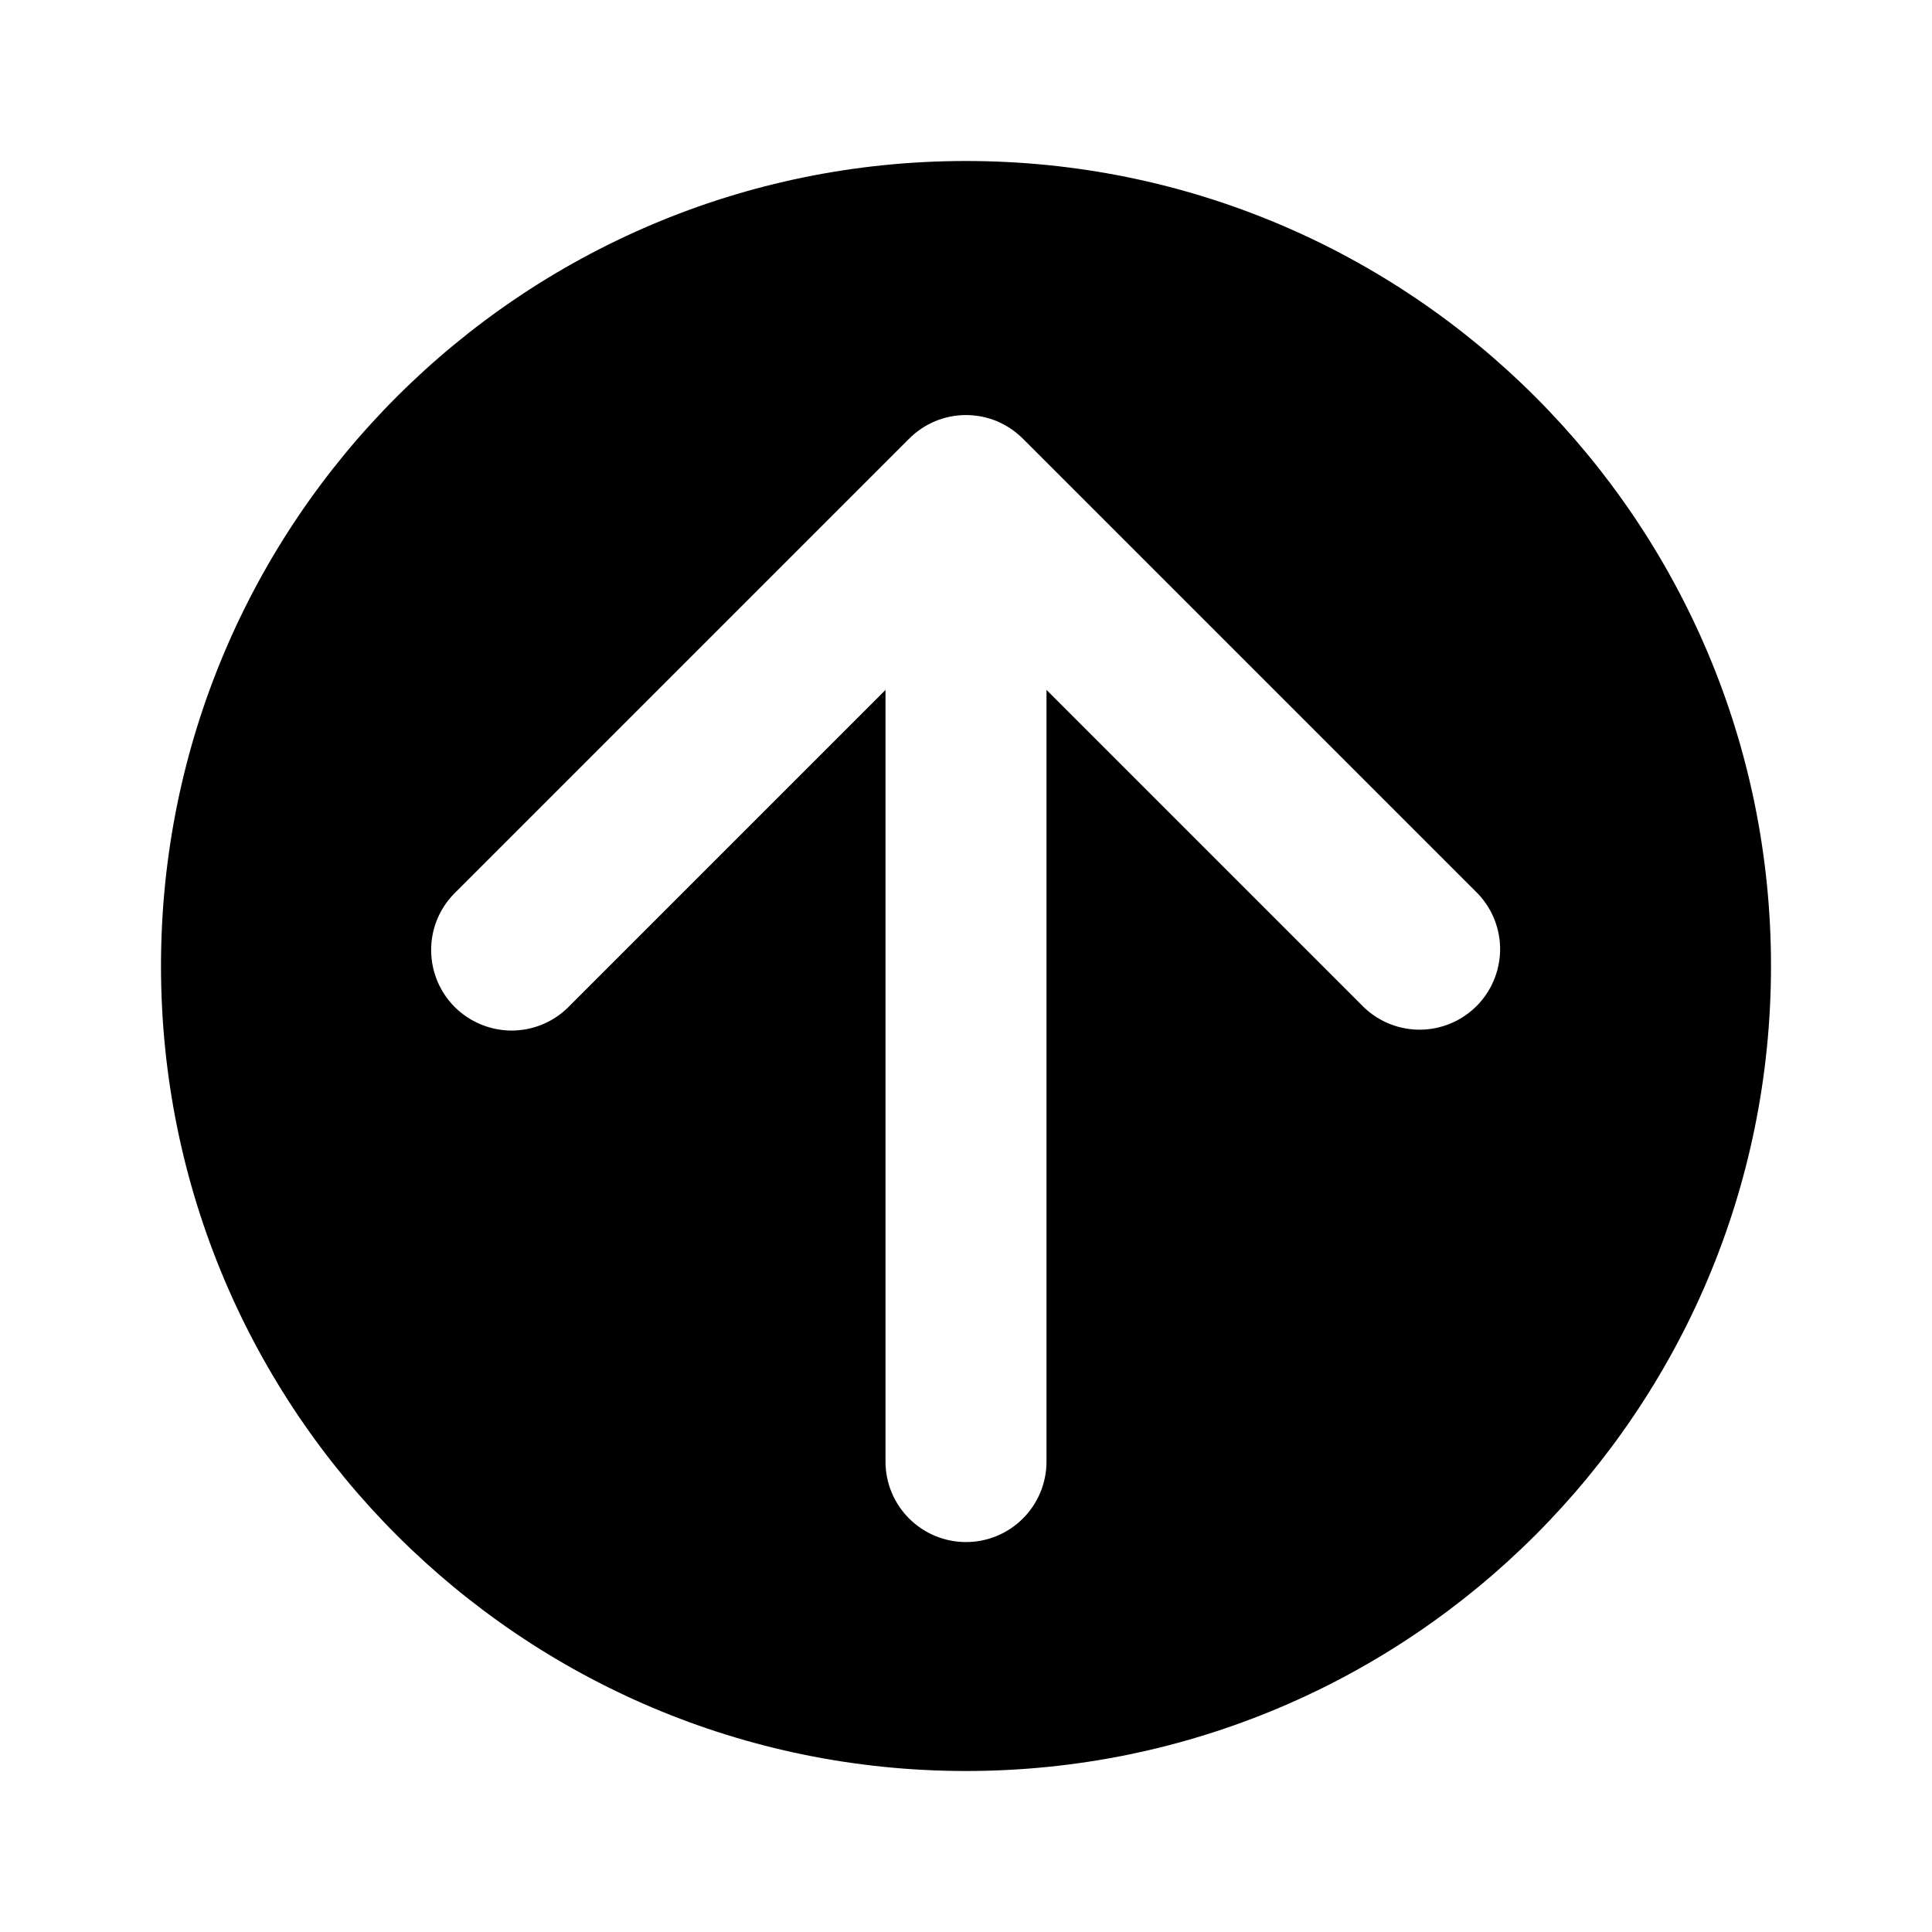 <svg width="24" height="24" viewBox="0 0 24 24" fill="none" xmlns="http://www.w3.org/2000/svg">
<path fill-rule="evenodd" clip-rule="evenodd" d="M12 22C17.523 22 22 17.523 22 12C22 6.477 17.523 2 12 2C6.477 2 2 6.477 2 12C2 17.523 6.477 22 12 22ZM7.05 12.521L11 8.571V18.156C11 18.421 11.105 18.676 11.293 18.863C11.481 19.051 11.735 19.156 12 19.156C12.265 19.156 12.52 19.051 12.707 18.863C12.895 18.676 13 18.421 13 18.156V8.57L16.95 12.52C17.14 12.698 17.391 12.795 17.65 12.791C17.91 12.787 18.158 12.682 18.342 12.498C18.525 12.315 18.63 12.067 18.635 11.807C18.639 11.548 18.542 11.296 18.364 11.107L12.707 5.45C12.614 5.357 12.504 5.283 12.383 5.232C12.262 5.182 12.132 5.156 12 5.156C11.869 5.156 11.739 5.182 11.617 5.232C11.496 5.283 11.386 5.357 11.293 5.45L5.636 11.107C5.454 11.296 5.353 11.548 5.356 11.81C5.358 12.073 5.463 12.323 5.648 12.509C5.834 12.694 6.085 12.799 6.347 12.802C6.609 12.804 6.862 12.703 7.05 12.521Z" fill="black"/>
</svg>
